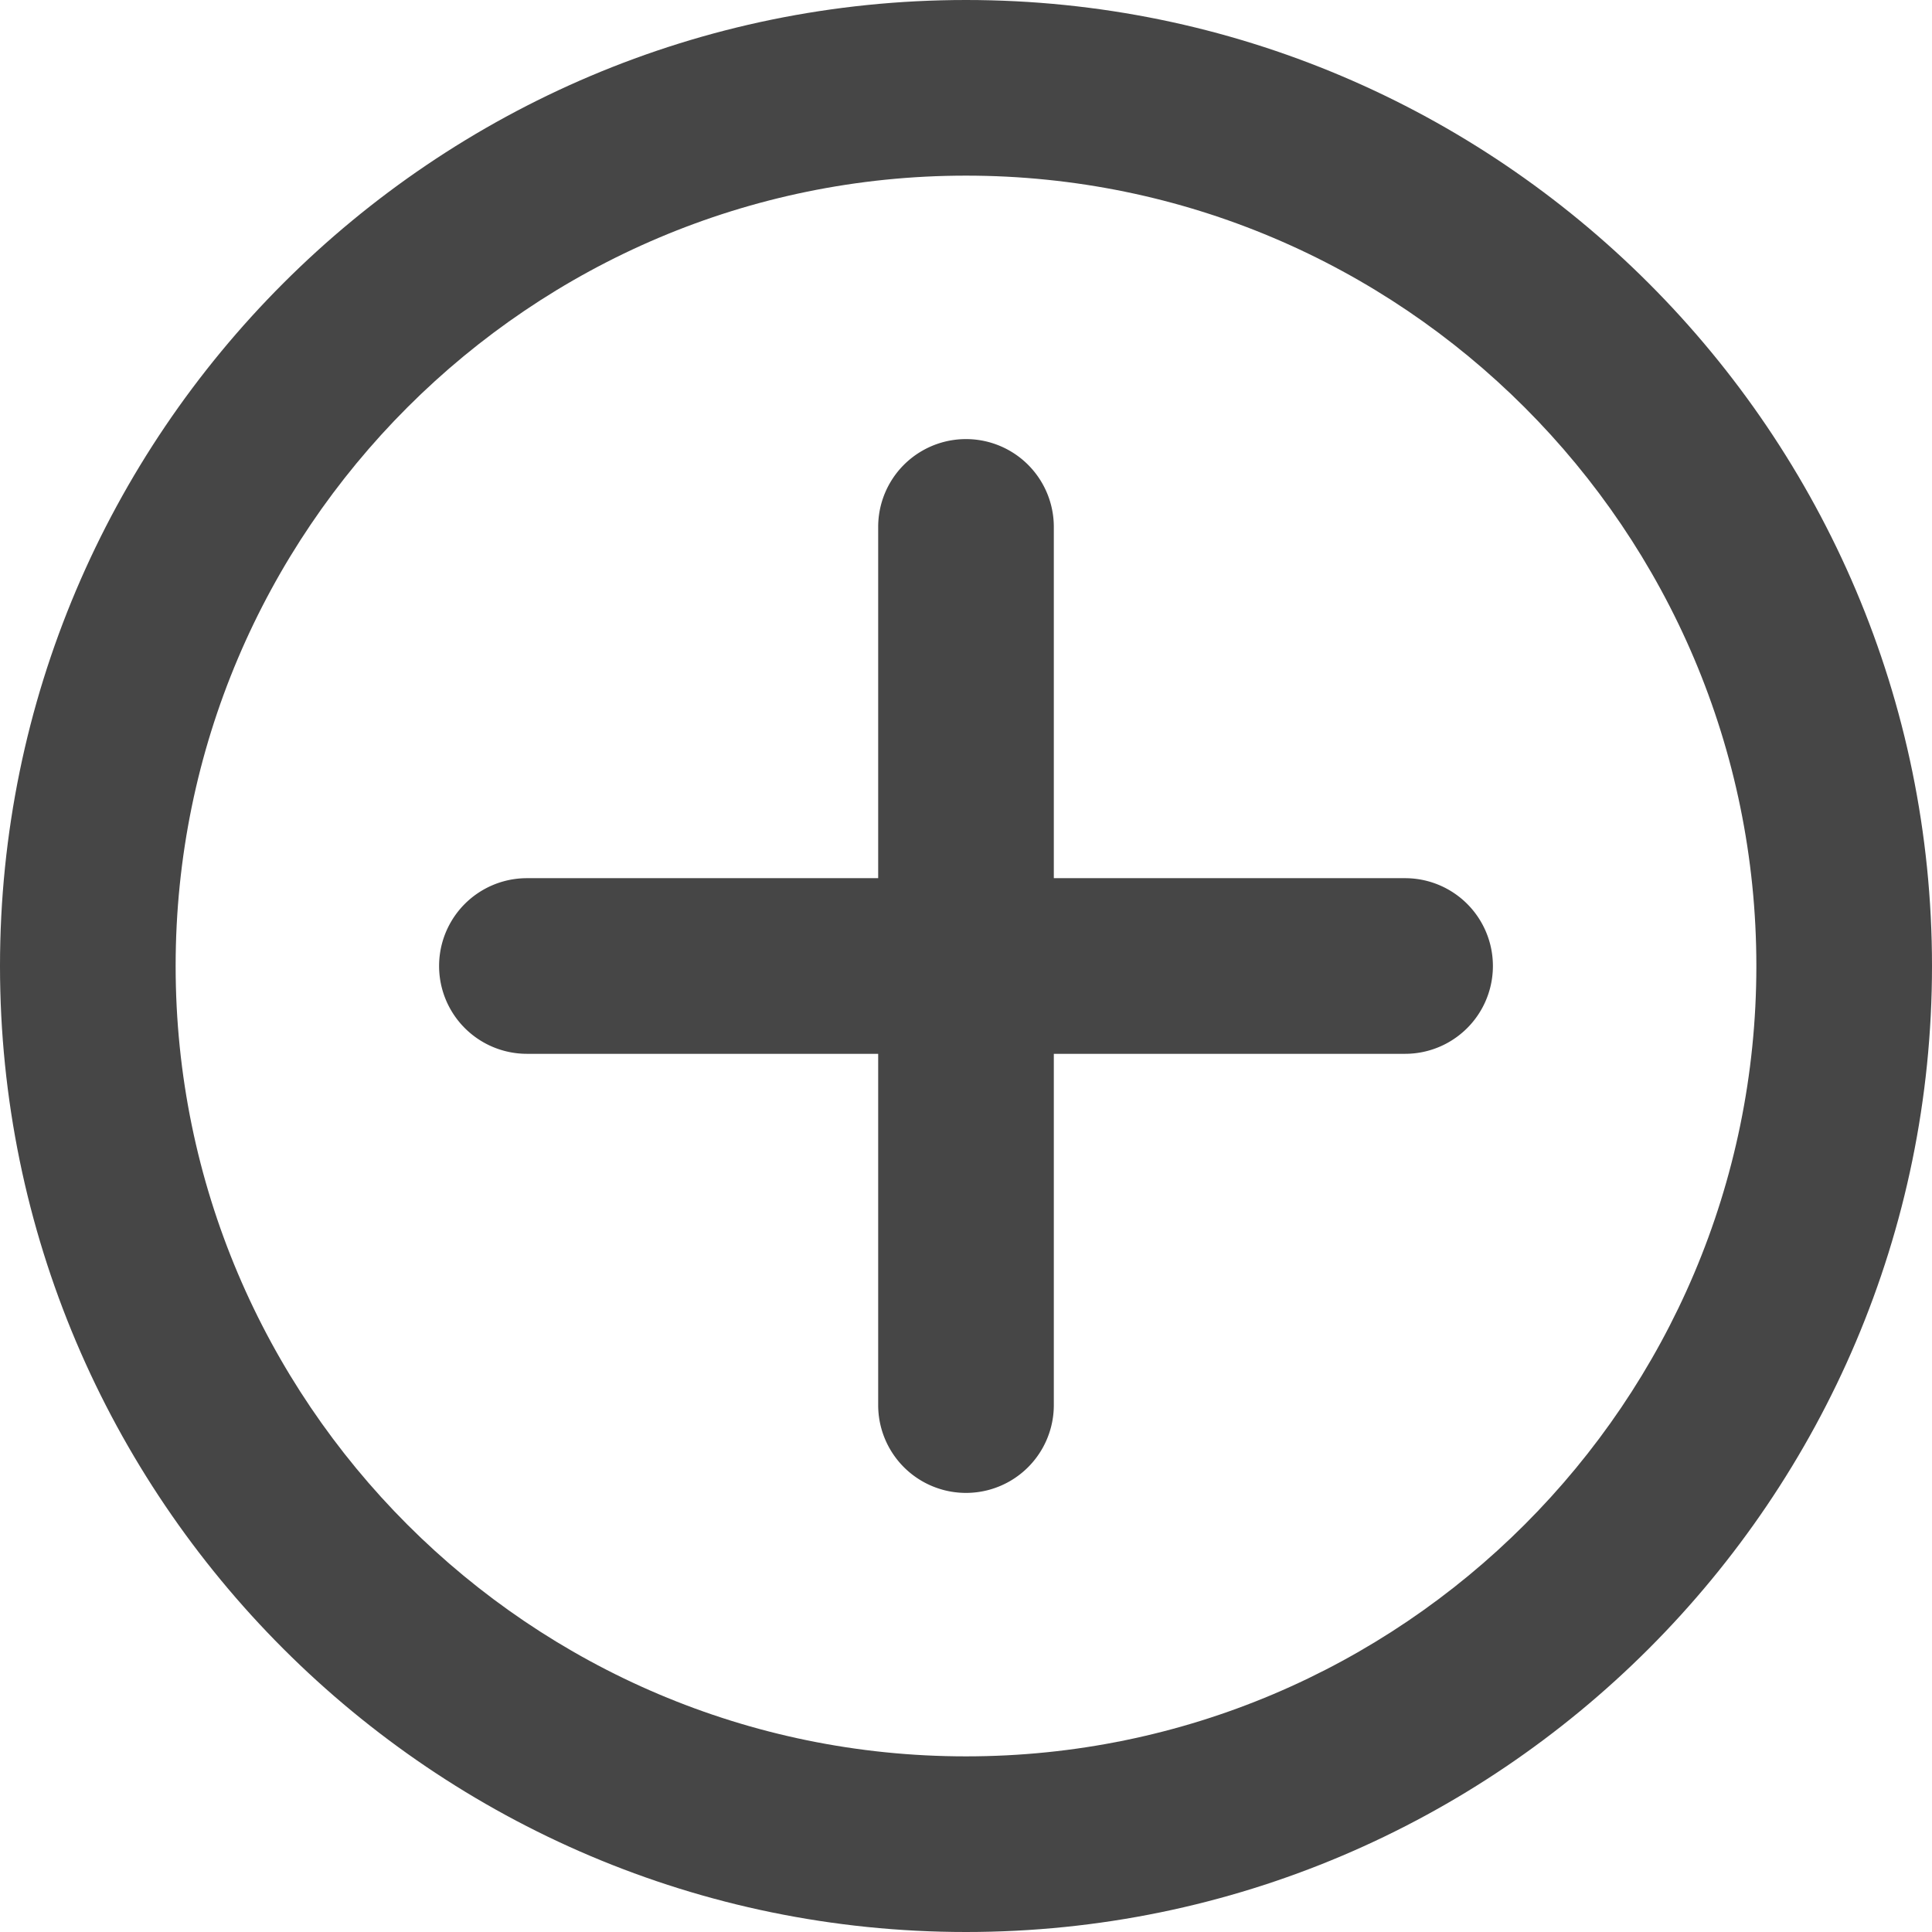 <svg xmlns="http://www.w3.org/2000/svg" viewBox="0 0 22 22" height="1em" width="1em">
  <path d="M16 10h-4V6a1 1 0 1 0-2 0v4H6a1 1 0 1 0 0 2h4v4a1 1 0 1 0 2 0v-4h4a1 1 0 1 0 0-2Z" fill="#464646"/>
  <path d="M11 0C4.935 0 0 4.935 0 11s4.935 11 11 11 11-4.935 11-11S17.065 0 11 0Zm0 20c-4.963 0-9-4.037-9-9s4.037-9 9-9 9 4.037 9 9-4.037 9-9 9Z" fill="#464646"/>
</svg>
